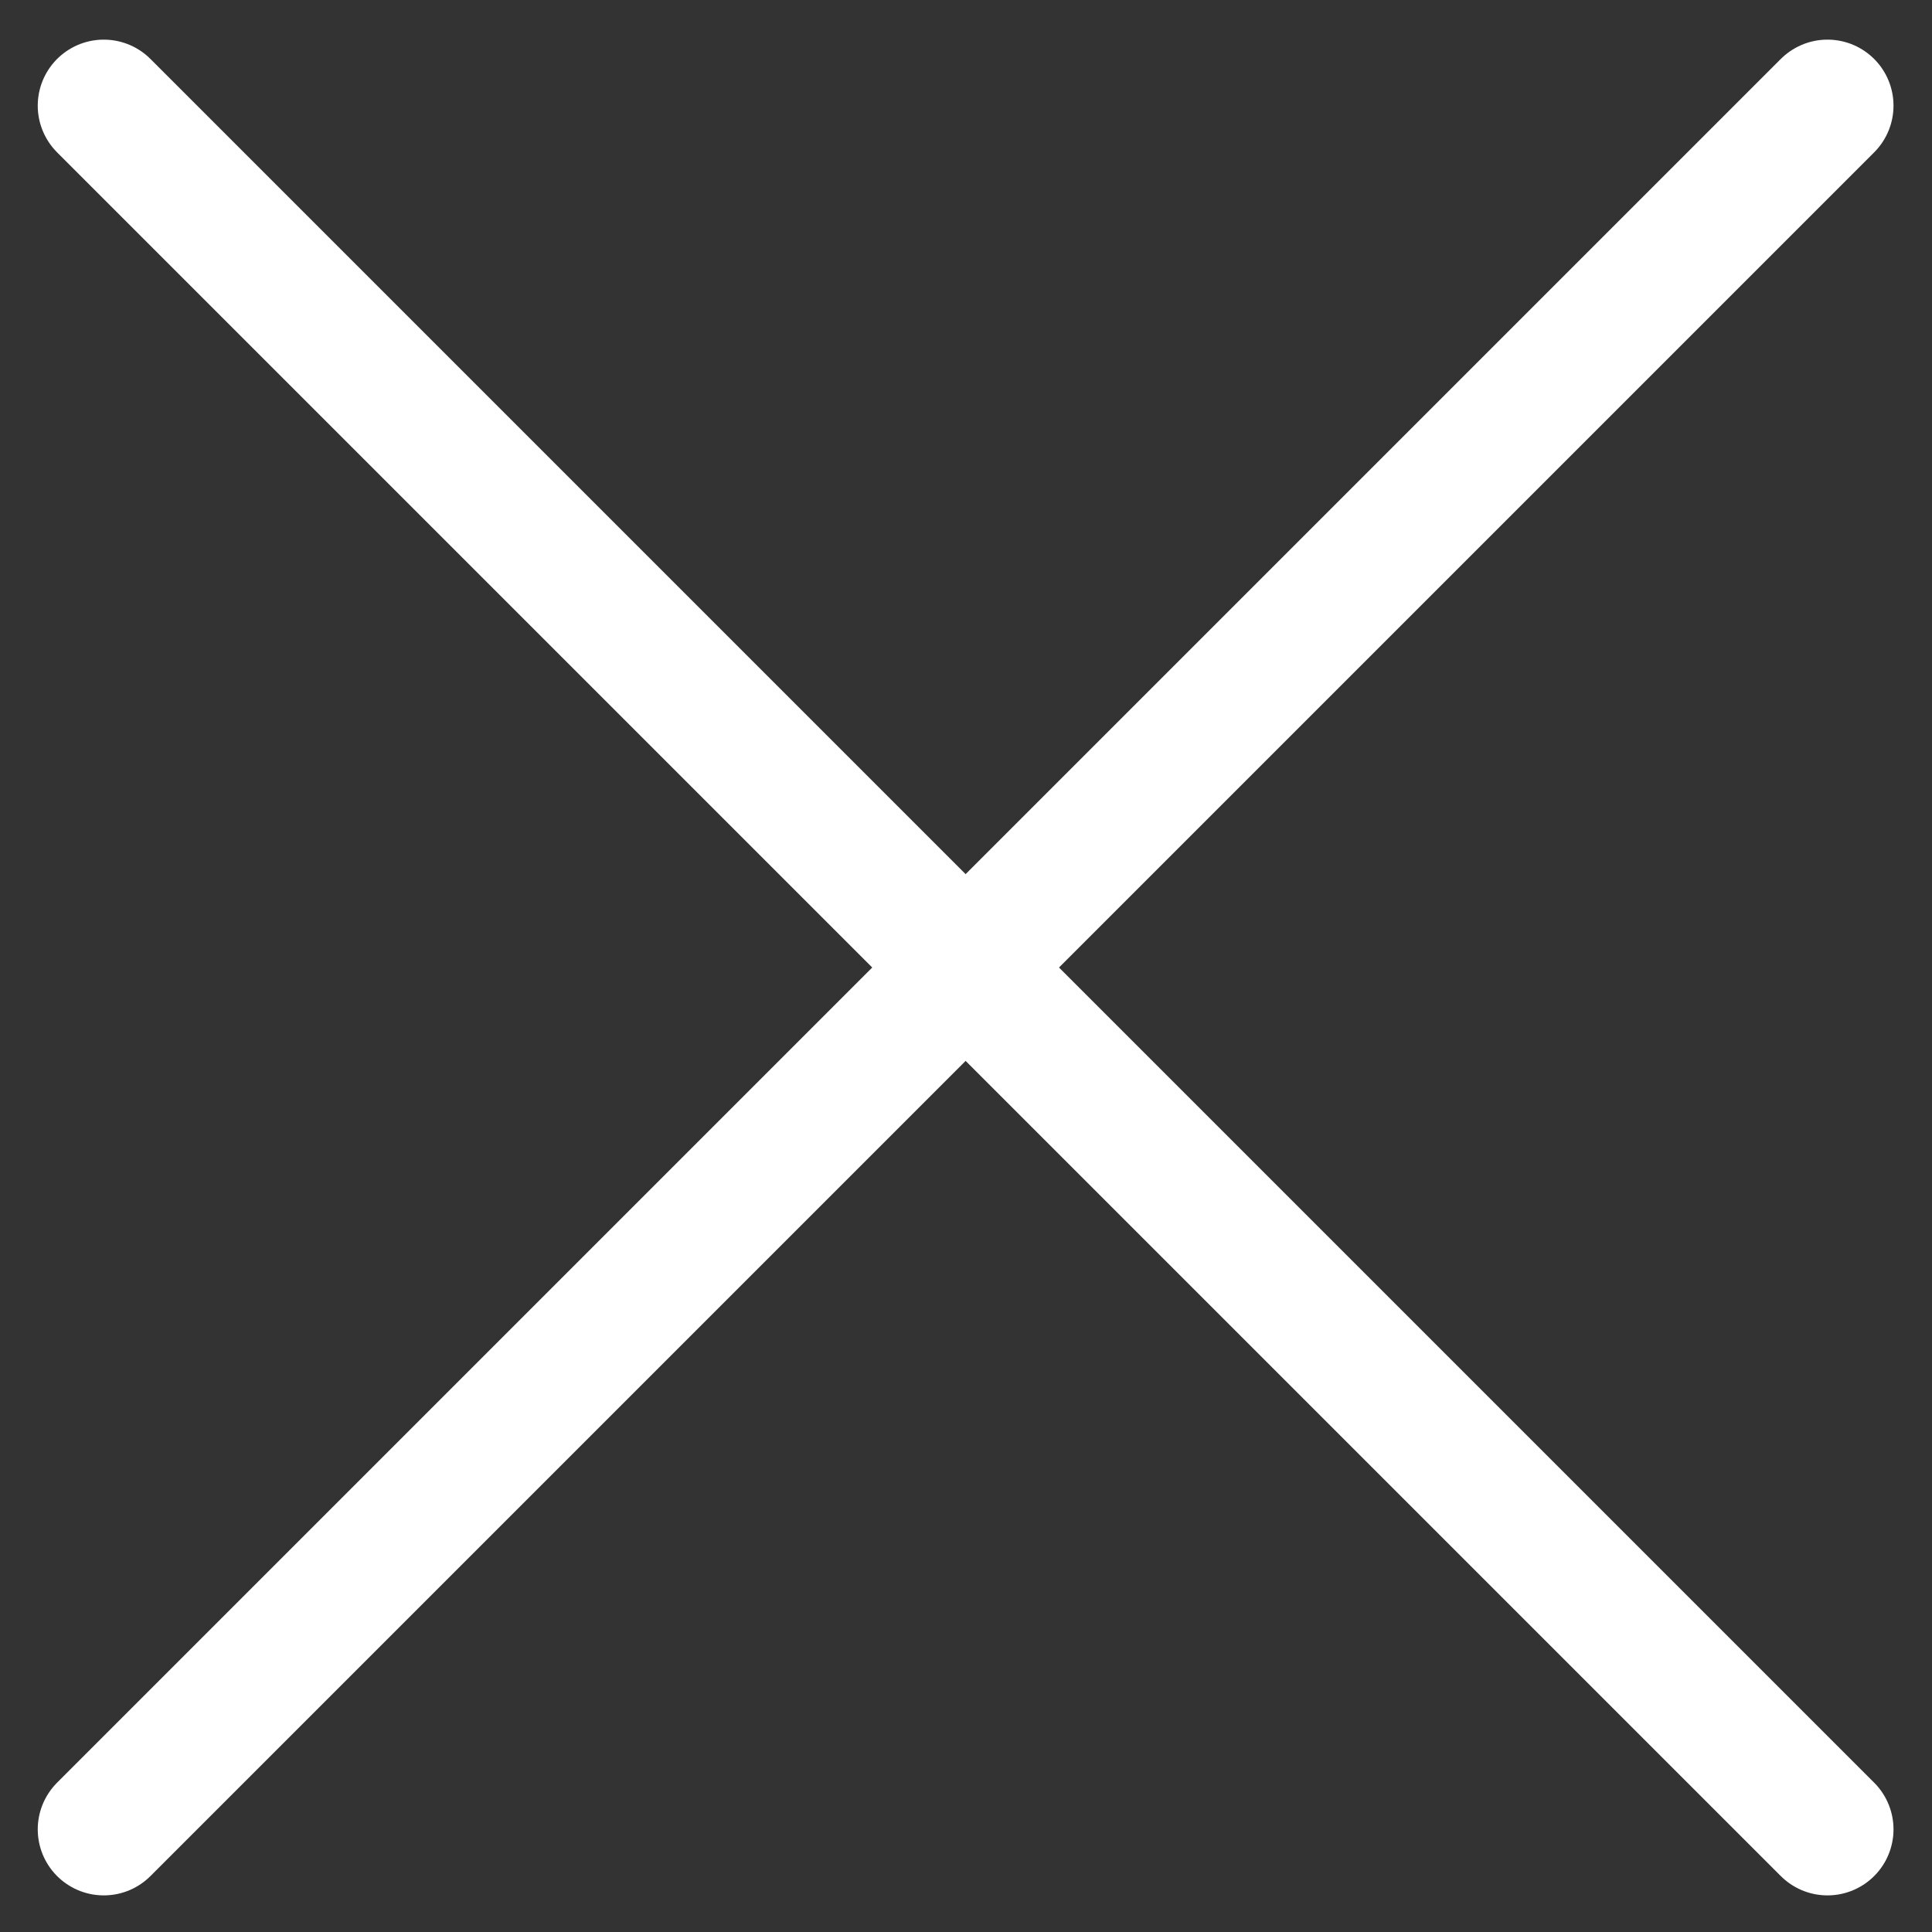 <?xml version="1.0" encoding="utf-8"?>
<!-- Generator: Adobe Illustrator 22.0.1, SVG Export Plug-In . SVG Version: 6.00 Build 0)  -->
<svg version="1.1" id="Layer_1" xmlns="http://www.w3.org/2000/svg" xmlns:xlink="http://www.w3.org/1999/xlink" x="0px" y="0px"
	 viewBox="0 0 512 512" style="enable-background:new 0 0 512 512;" xml:space="preserve">
<rect x="0" y="0" width="512" height="512" fill="#333333" stroke="none"/>
<style type="text/css">
	.st0{fill:none;stroke:#FFFFFF;stroke-width:34.995;stroke-linecap:round;stroke-miterlimit:10;}
</style>
<g>
	<line class="st0" x1="27.5" y1="28" x2="484.3" y2="484.8"/>
	<line class="st0" x1="27.5" y1="484.8" x2="484.3" y2="28"/>
</g>
</svg>
